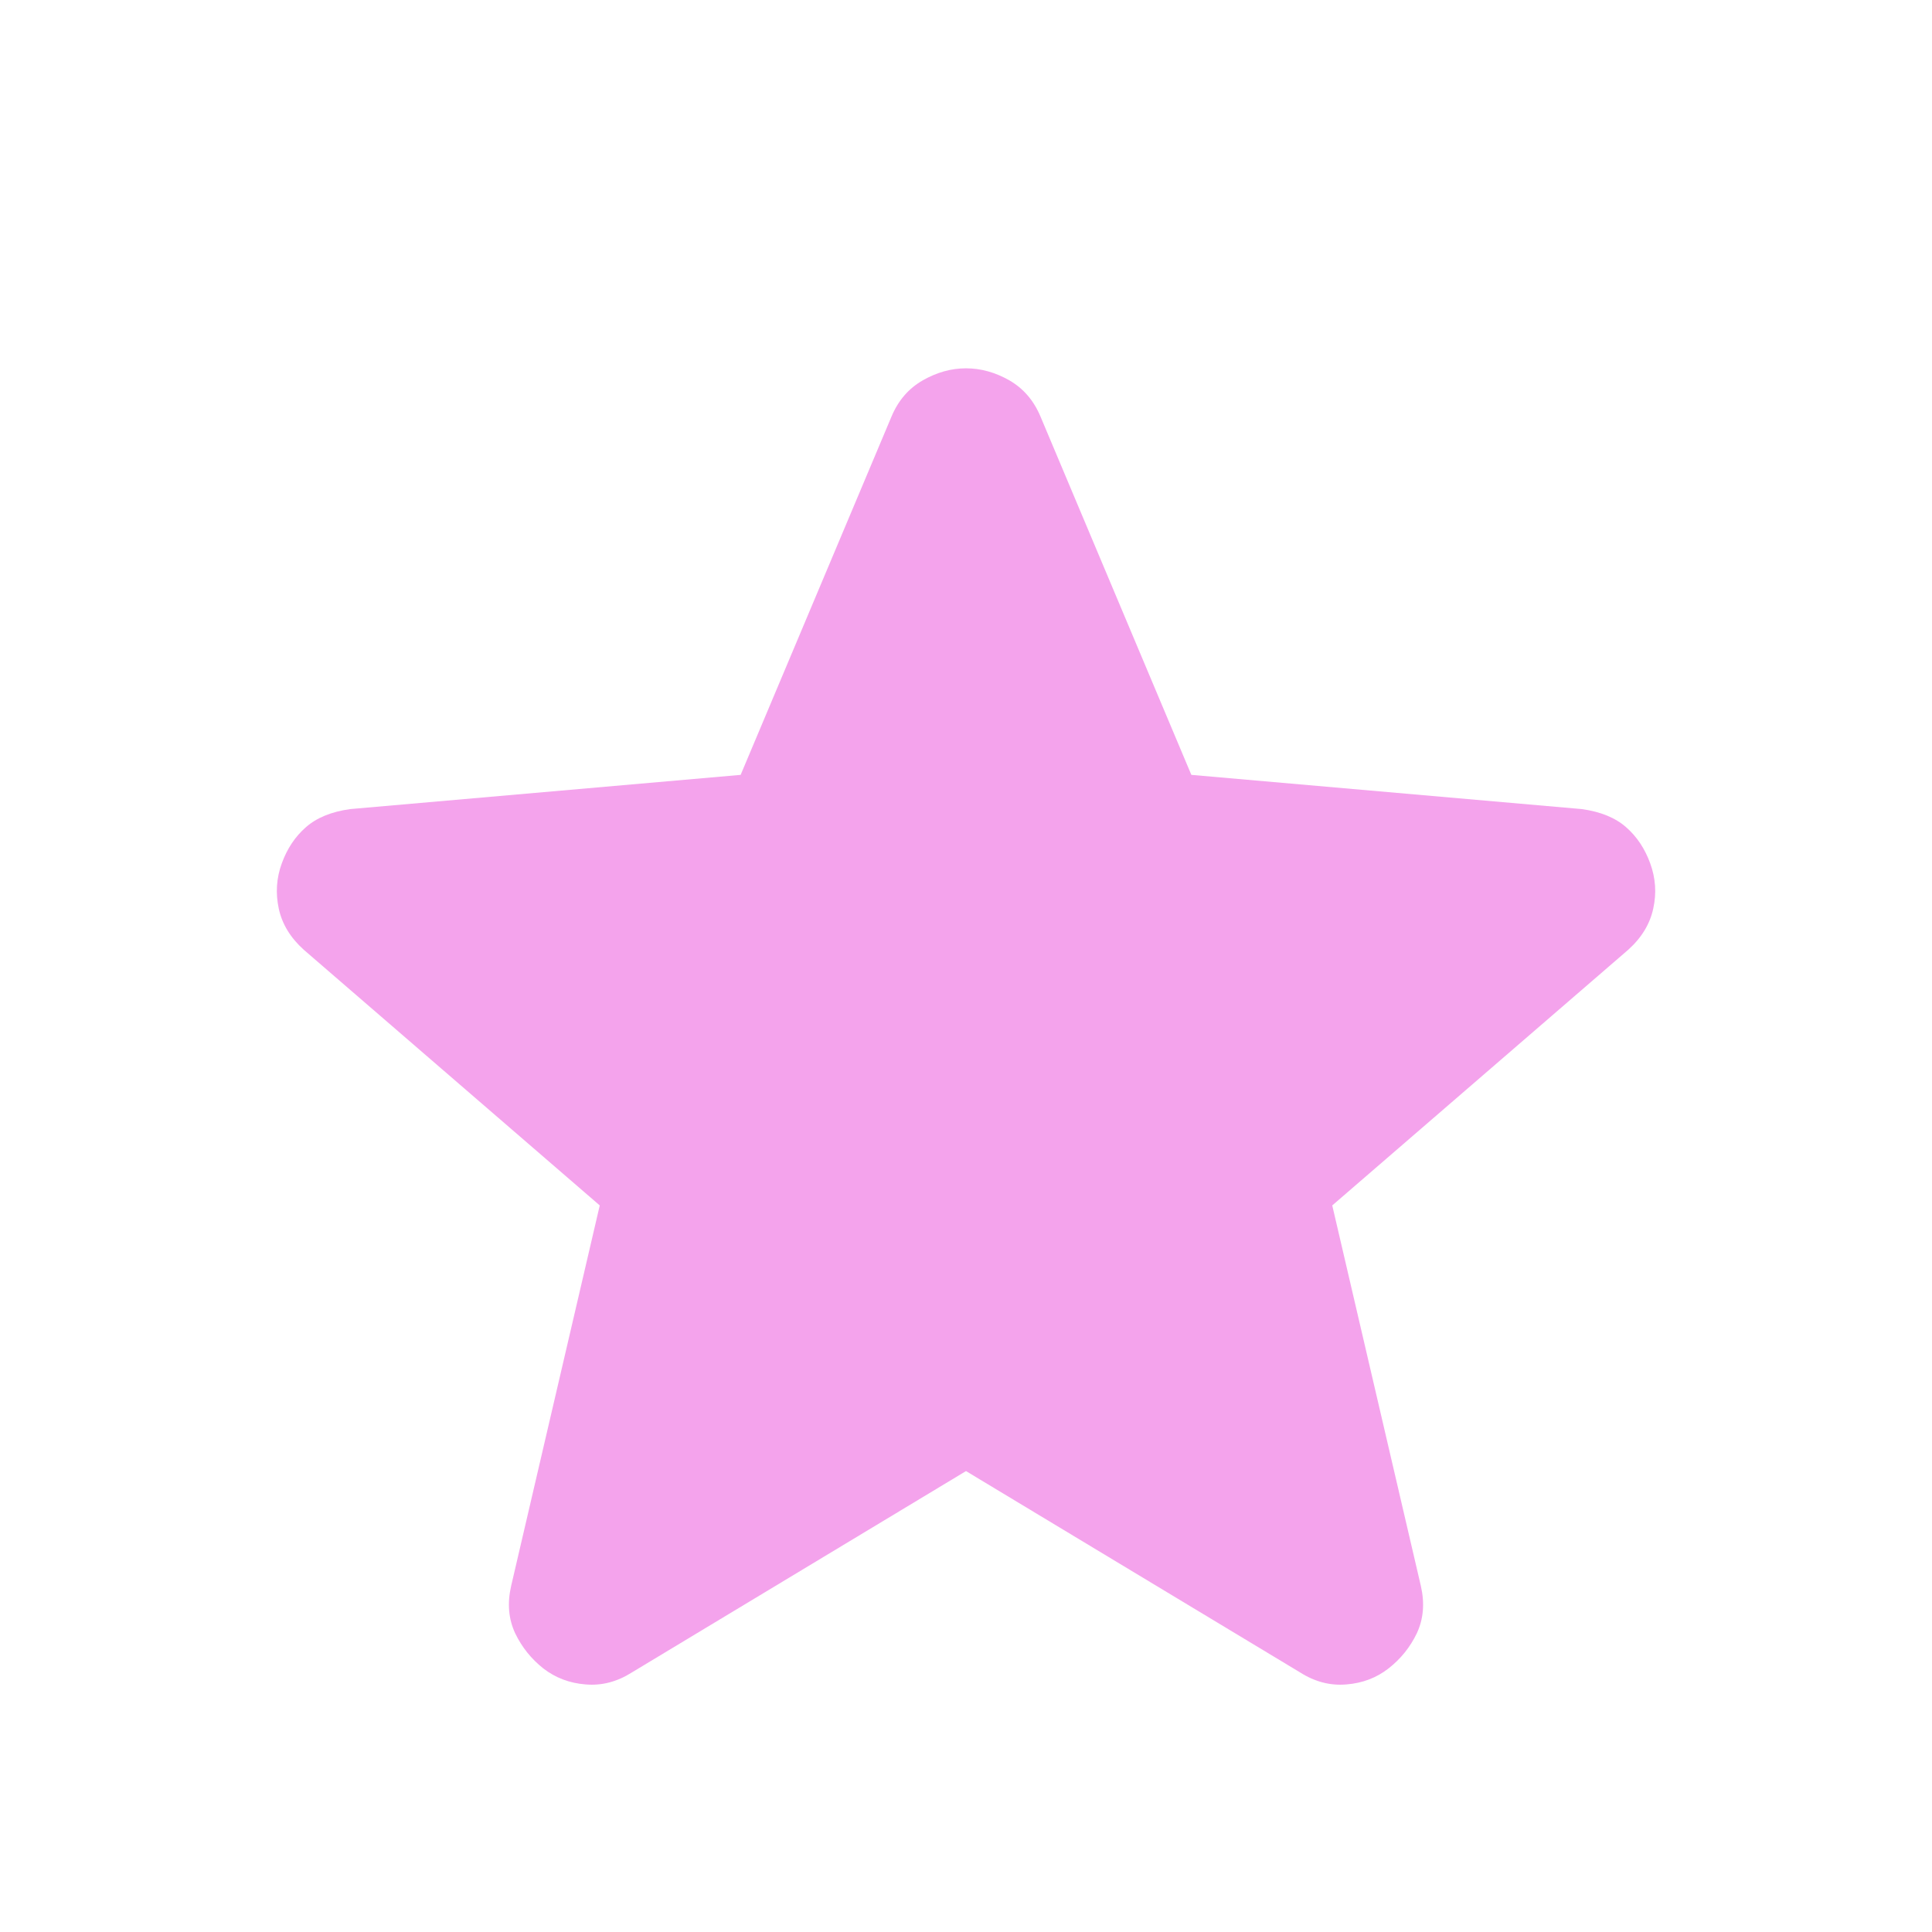 <svg width="14" height="14" viewBox="0 0 14 14" fill="none" xmlns="http://www.w3.org/2000/svg">
<path d="M7 10.66L4.579 12.119C4.472 12.187 4.36 12.216 4.244 12.206C4.127 12.197 4.025 12.158 3.937 12.09C3.85 12.021 3.782 11.937 3.733 11.835C3.685 11.732 3.675 11.618 3.704 11.492L4.346 8.735L2.202 6.883C2.105 6.796 2.044 6.696 2.02 6.584C1.996 6.472 2.003 6.363 2.042 6.256C2.081 6.149 2.139 6.062 2.217 5.994C2.294 5.926 2.401 5.882 2.537 5.863L5.367 5.615L6.46 3.019C6.509 2.902 6.584 2.815 6.687 2.756C6.789 2.698 6.893 2.669 7 2.669C7.107 2.669 7.212 2.698 7.314 2.756C7.416 2.815 7.491 2.902 7.54 3.019L8.633 5.615L11.463 5.863C11.599 5.882 11.706 5.926 11.783 5.994C11.861 6.062 11.919 6.149 11.958 6.256C11.997 6.363 12.005 6.472 11.98 6.584C11.956 6.696 11.895 6.796 11.798 6.883L9.654 8.735L10.296 11.492C10.325 11.618 10.315 11.732 10.267 11.835C10.218 11.937 10.15 12.021 10.062 12.09C9.975 12.158 9.873 12.197 9.756 12.206C9.64 12.216 9.528 12.187 9.421 12.119L7 10.66Z" fill="#F4A3EC"/>
</svg>
